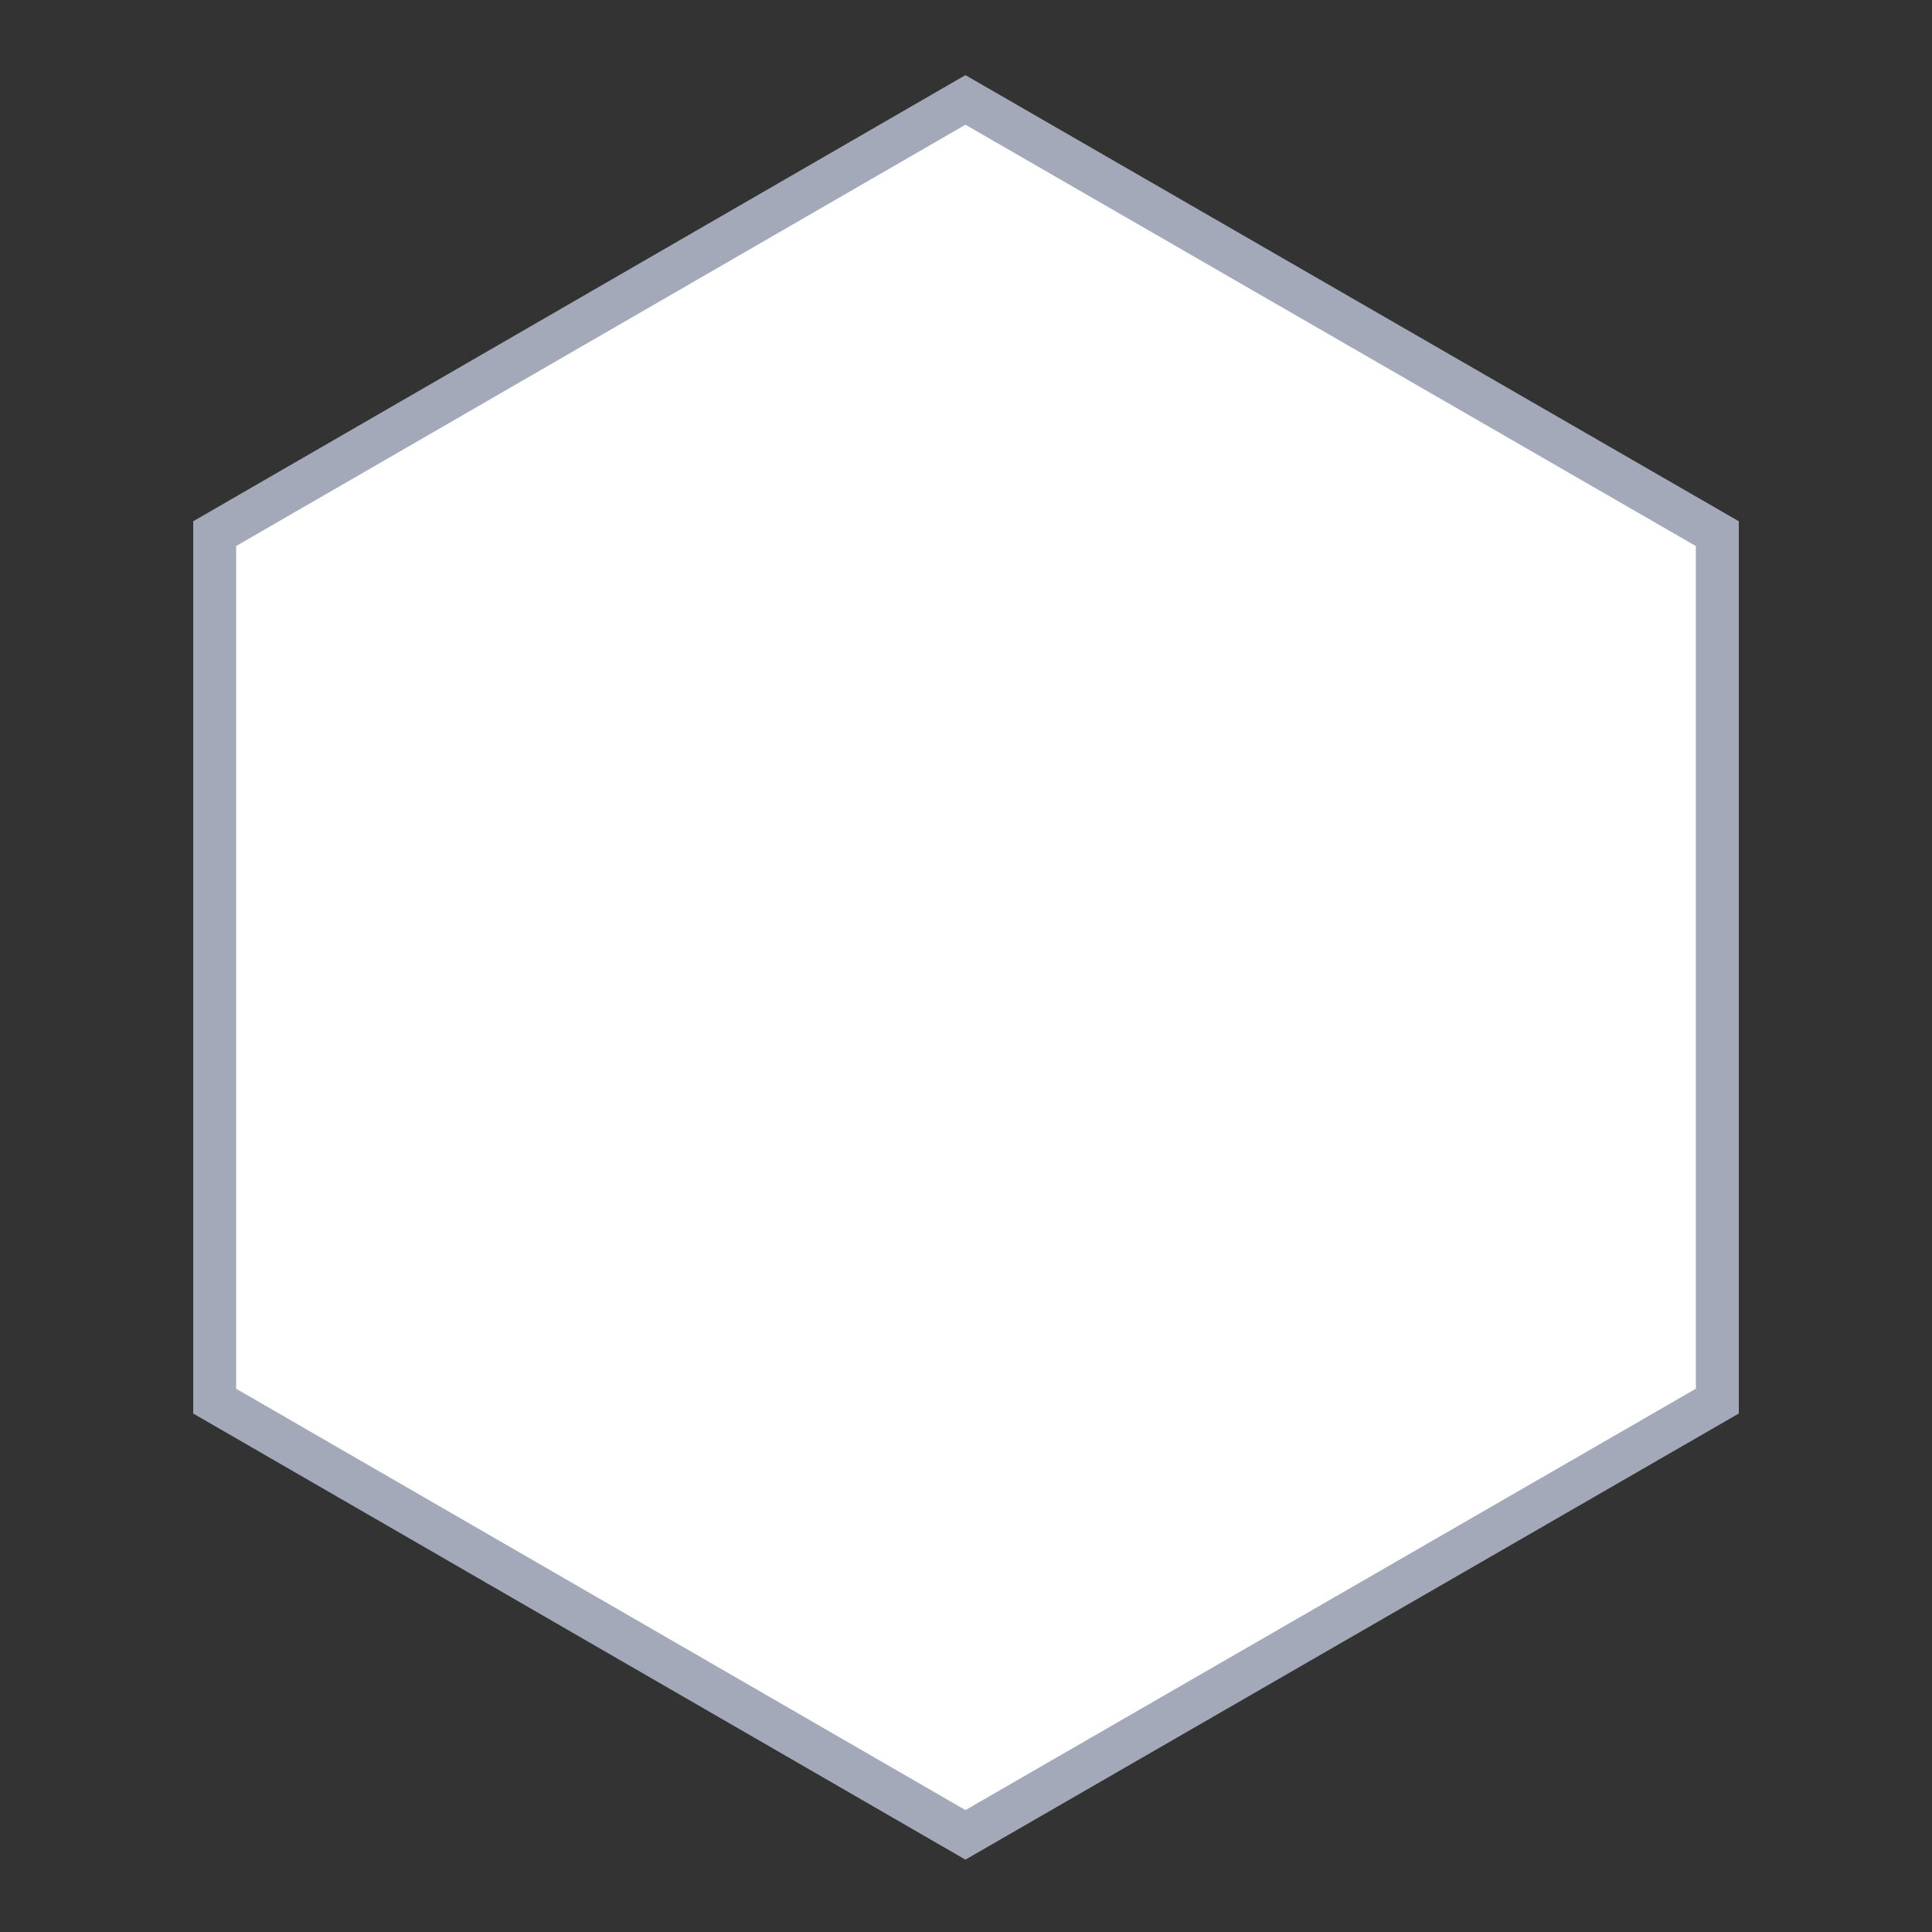 <svg xmlns="http://www.w3.org/2000/svg" xmlns:xlink="http://www.w3.org/1999/xlink" viewBox="400 -200 180 180">
  <rect x="400" y="-200" width="180" height="180" fill="#333333" stroke="none"/>
  <defs>
    <style>
      .cls-1 {
        clip-path: url(#clip-new);
      }

      .cls-2 {
        fill: #fff;
      }

      .cls-3, .cls-4 {
        stroke: none;
      }

      .cls-4 {
        fill: #a3a9b8;
      }
    </style>
    <clipPath id="clip-new">
      <rect x="400" y="-200" width="180" height="180"/>
    </clipPath>
  </defs>
  <g id="new" class="cls-1">
    <g id="Path_1" data-name="Path 1" class="cls-2" transform="translate(418 -193)">
      <path class="cls-3" d="M 71.948 163.95 L 2 123.54 L 2 42.719 L 71.948 2.309 L 142 42.72 L 142 123.539 L 71.948 163.95 Z"/>
      <path class="cls-4" d="M 71.949 161.641 L 140 122.384 L 140 43.875 L 71.949 4.619 L 4 43.874 L 4 122.386 L 71.949 161.641 M 71.947 166.259 L 0 124.694 L 0 41.565 L 71.947 -5.81054700887762e-06 L 144 41.565 L 144 124.694 L 71.947 166.259 Z"/>
    </g>
  </g>
</svg>
